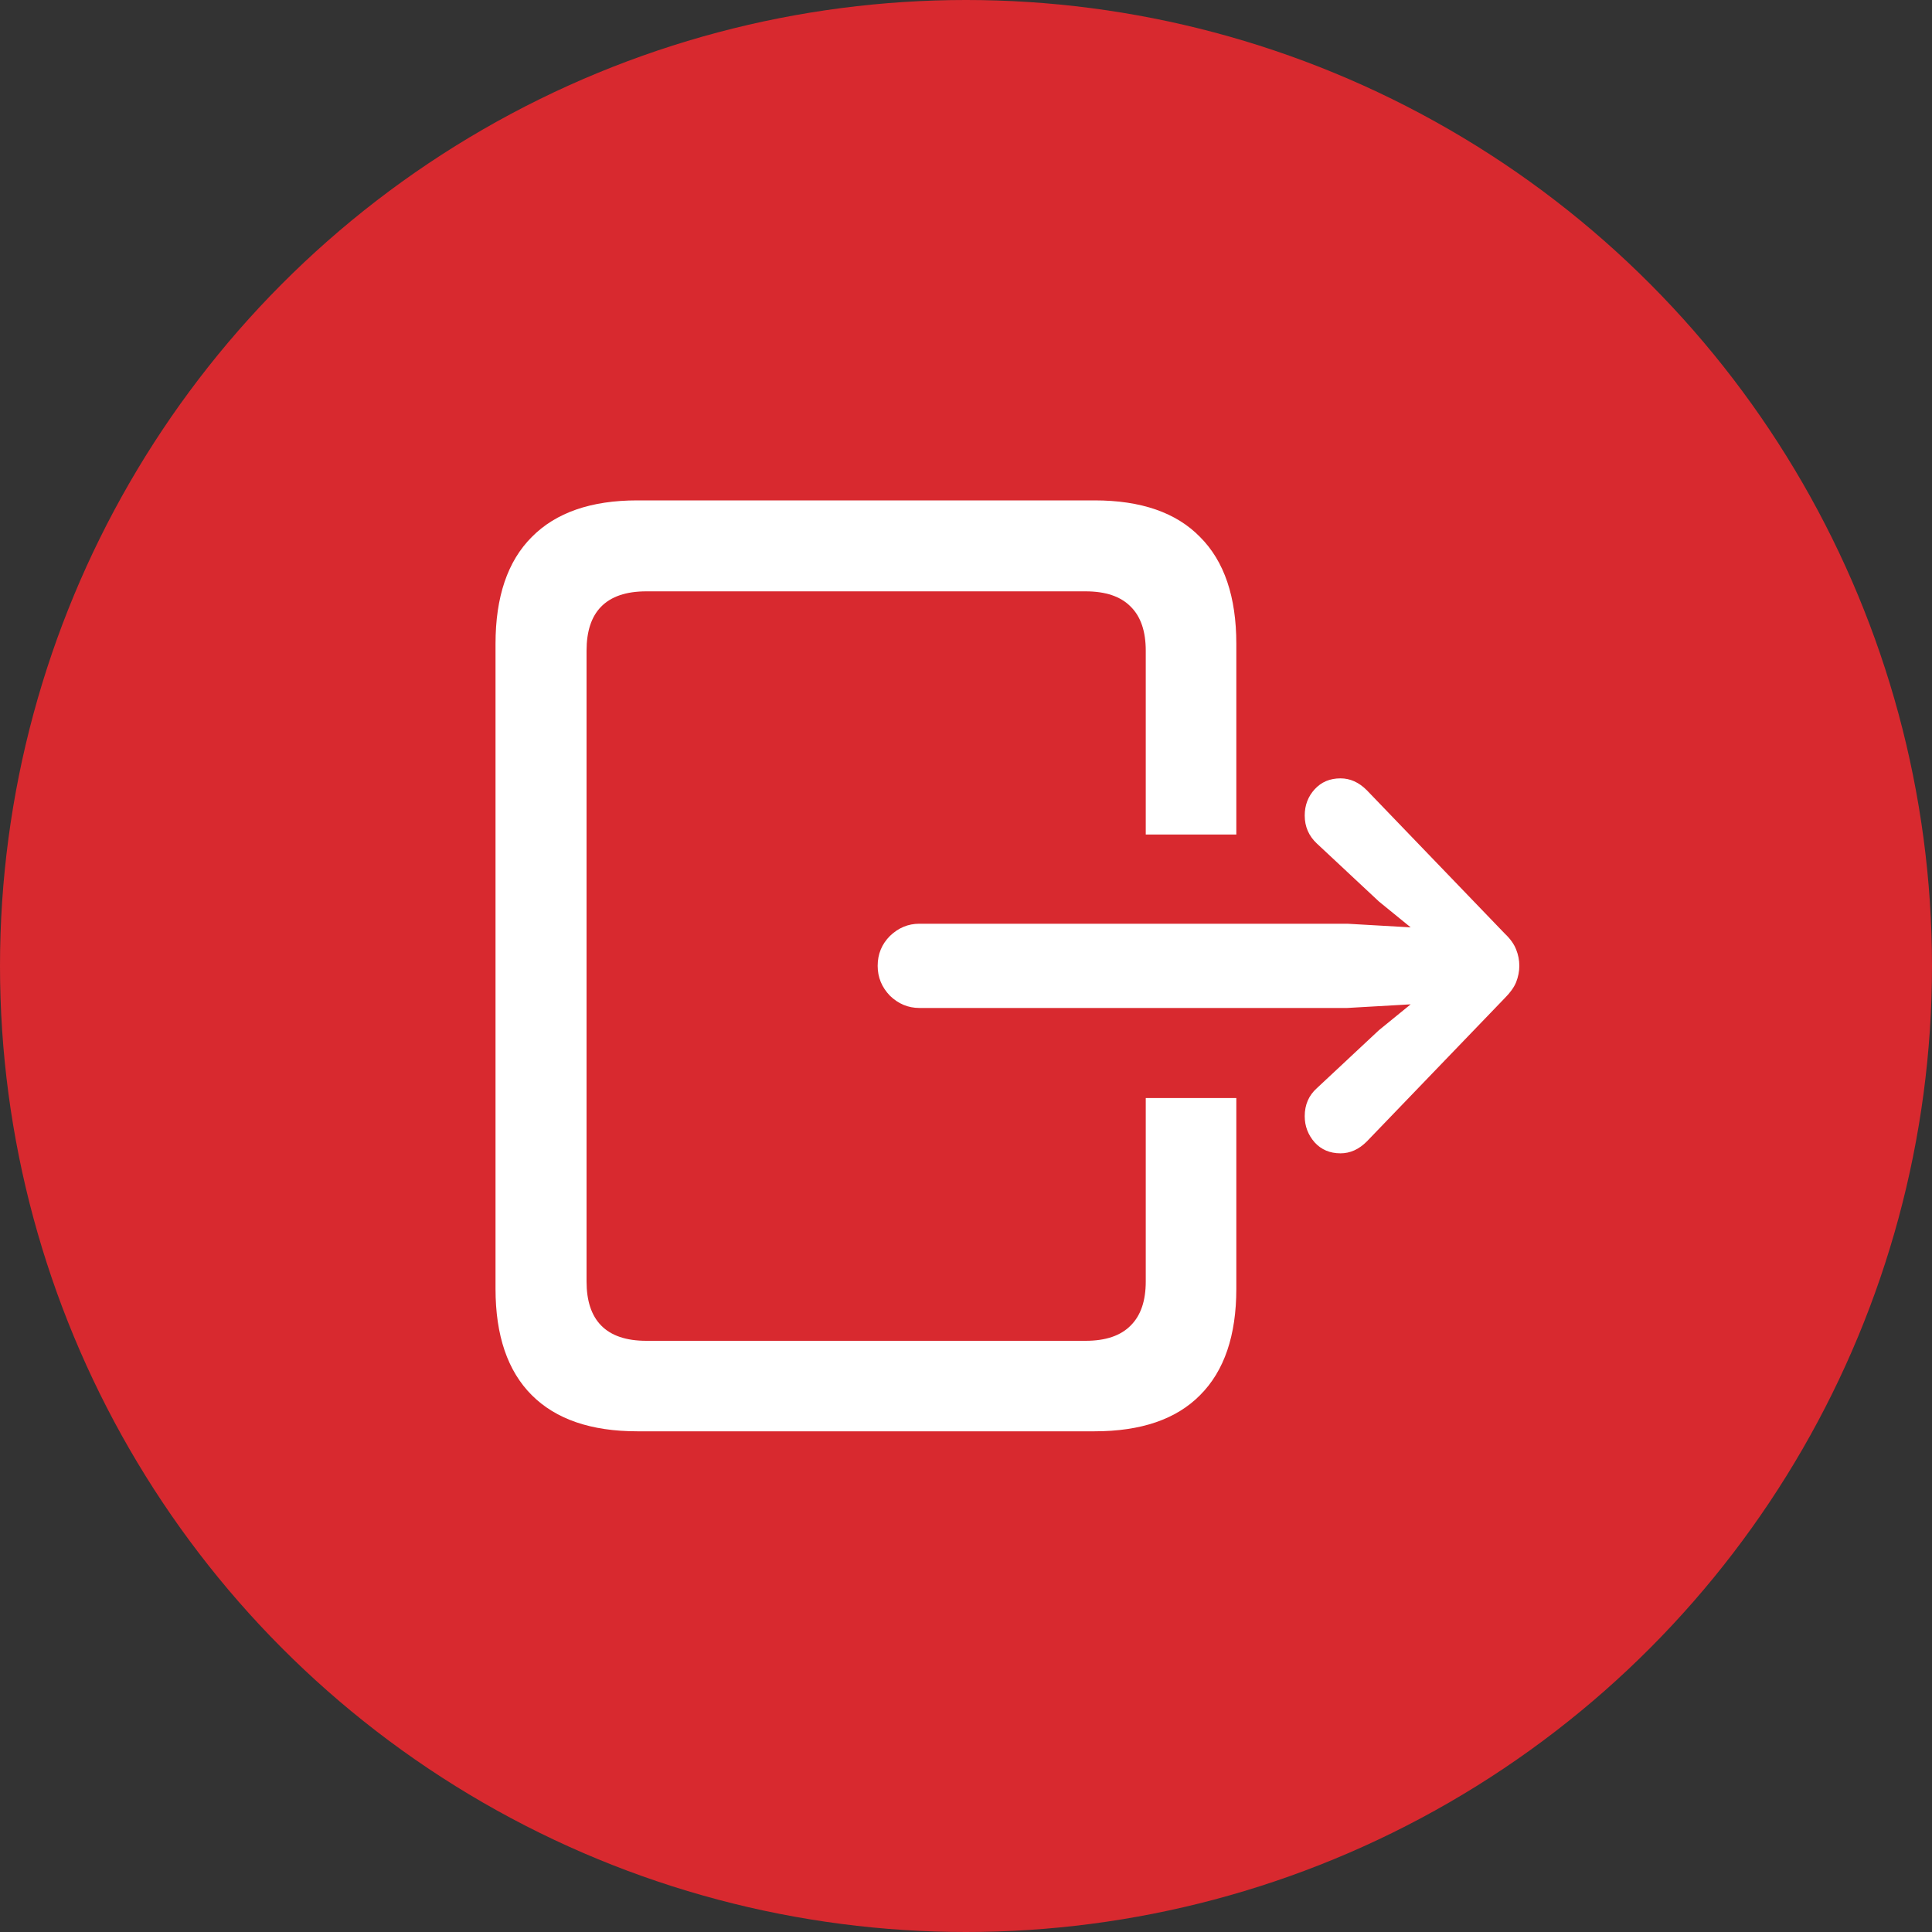 <svg width="25" height="25" viewBox="0 0 25 25" fill="none" xmlns="http://www.w3.org/2000/svg">
<rect x="0" y="0" width="25" height="25" fill="#333333" stroke="none"/>
<circle cx="12.5" cy="12.5" r="12.5" fill="#D8292F"/>
<path d="M8.246 18.521H14.164C14.766 18.521 15.221 18.365 15.529 18.053C15.842 17.74 15.998 17.281 15.998 16.676V14.209H14.826V16.582C14.826 16.832 14.762 17.021 14.633 17.15C14.504 17.283 14.309 17.35 14.047 17.35H8.363C8.102 17.35 7.906 17.283 7.777 17.15C7.652 17.021 7.59 16.832 7.59 16.582V8.42C7.59 8.17 7.652 7.98 7.777 7.852C7.906 7.719 8.102 7.652 8.363 7.652H14.047C14.309 7.652 14.504 7.719 14.633 7.852C14.762 7.98 14.826 8.17 14.826 8.42V10.799H15.998V8.332C15.998 7.723 15.842 7.262 15.529 6.949C15.221 6.633 14.766 6.475 14.164 6.475H8.246C7.648 6.475 7.193 6.633 6.881 6.949C6.568 7.262 6.412 7.723 6.412 8.332V16.676C6.412 17.281 6.568 17.74 6.881 18.053C7.193 18.365 7.648 18.521 8.246 18.521ZM11.896 13.043H17.434L18.254 12.996L17.844 13.33L17.041 14.08C16.936 14.174 16.883 14.295 16.883 14.443C16.883 14.572 16.926 14.685 17.012 14.783C17.098 14.877 17.209 14.924 17.346 14.924C17.471 14.924 17.584 14.873 17.686 14.771L19.473 12.914C19.543 12.844 19.592 12.775 19.619 12.709C19.646 12.639 19.66 12.568 19.66 12.498C19.66 12.424 19.646 12.354 19.619 12.287C19.592 12.217 19.543 12.148 19.473 12.082L17.686 10.225C17.584 10.123 17.471 10.072 17.346 10.072C17.209 10.072 17.098 10.119 17.012 10.213C16.926 10.307 16.883 10.42 16.883 10.553C16.883 10.697 16.936 10.818 17.041 10.916L17.844 11.666L18.254 12L17.434 11.953H11.896C11.752 11.953 11.625 12.006 11.516 12.111C11.41 12.217 11.357 12.346 11.357 12.498C11.357 12.646 11.41 12.775 11.516 12.885C11.625 12.99 11.752 13.043 11.896 13.043Z" fill="white"/>
</svg>
